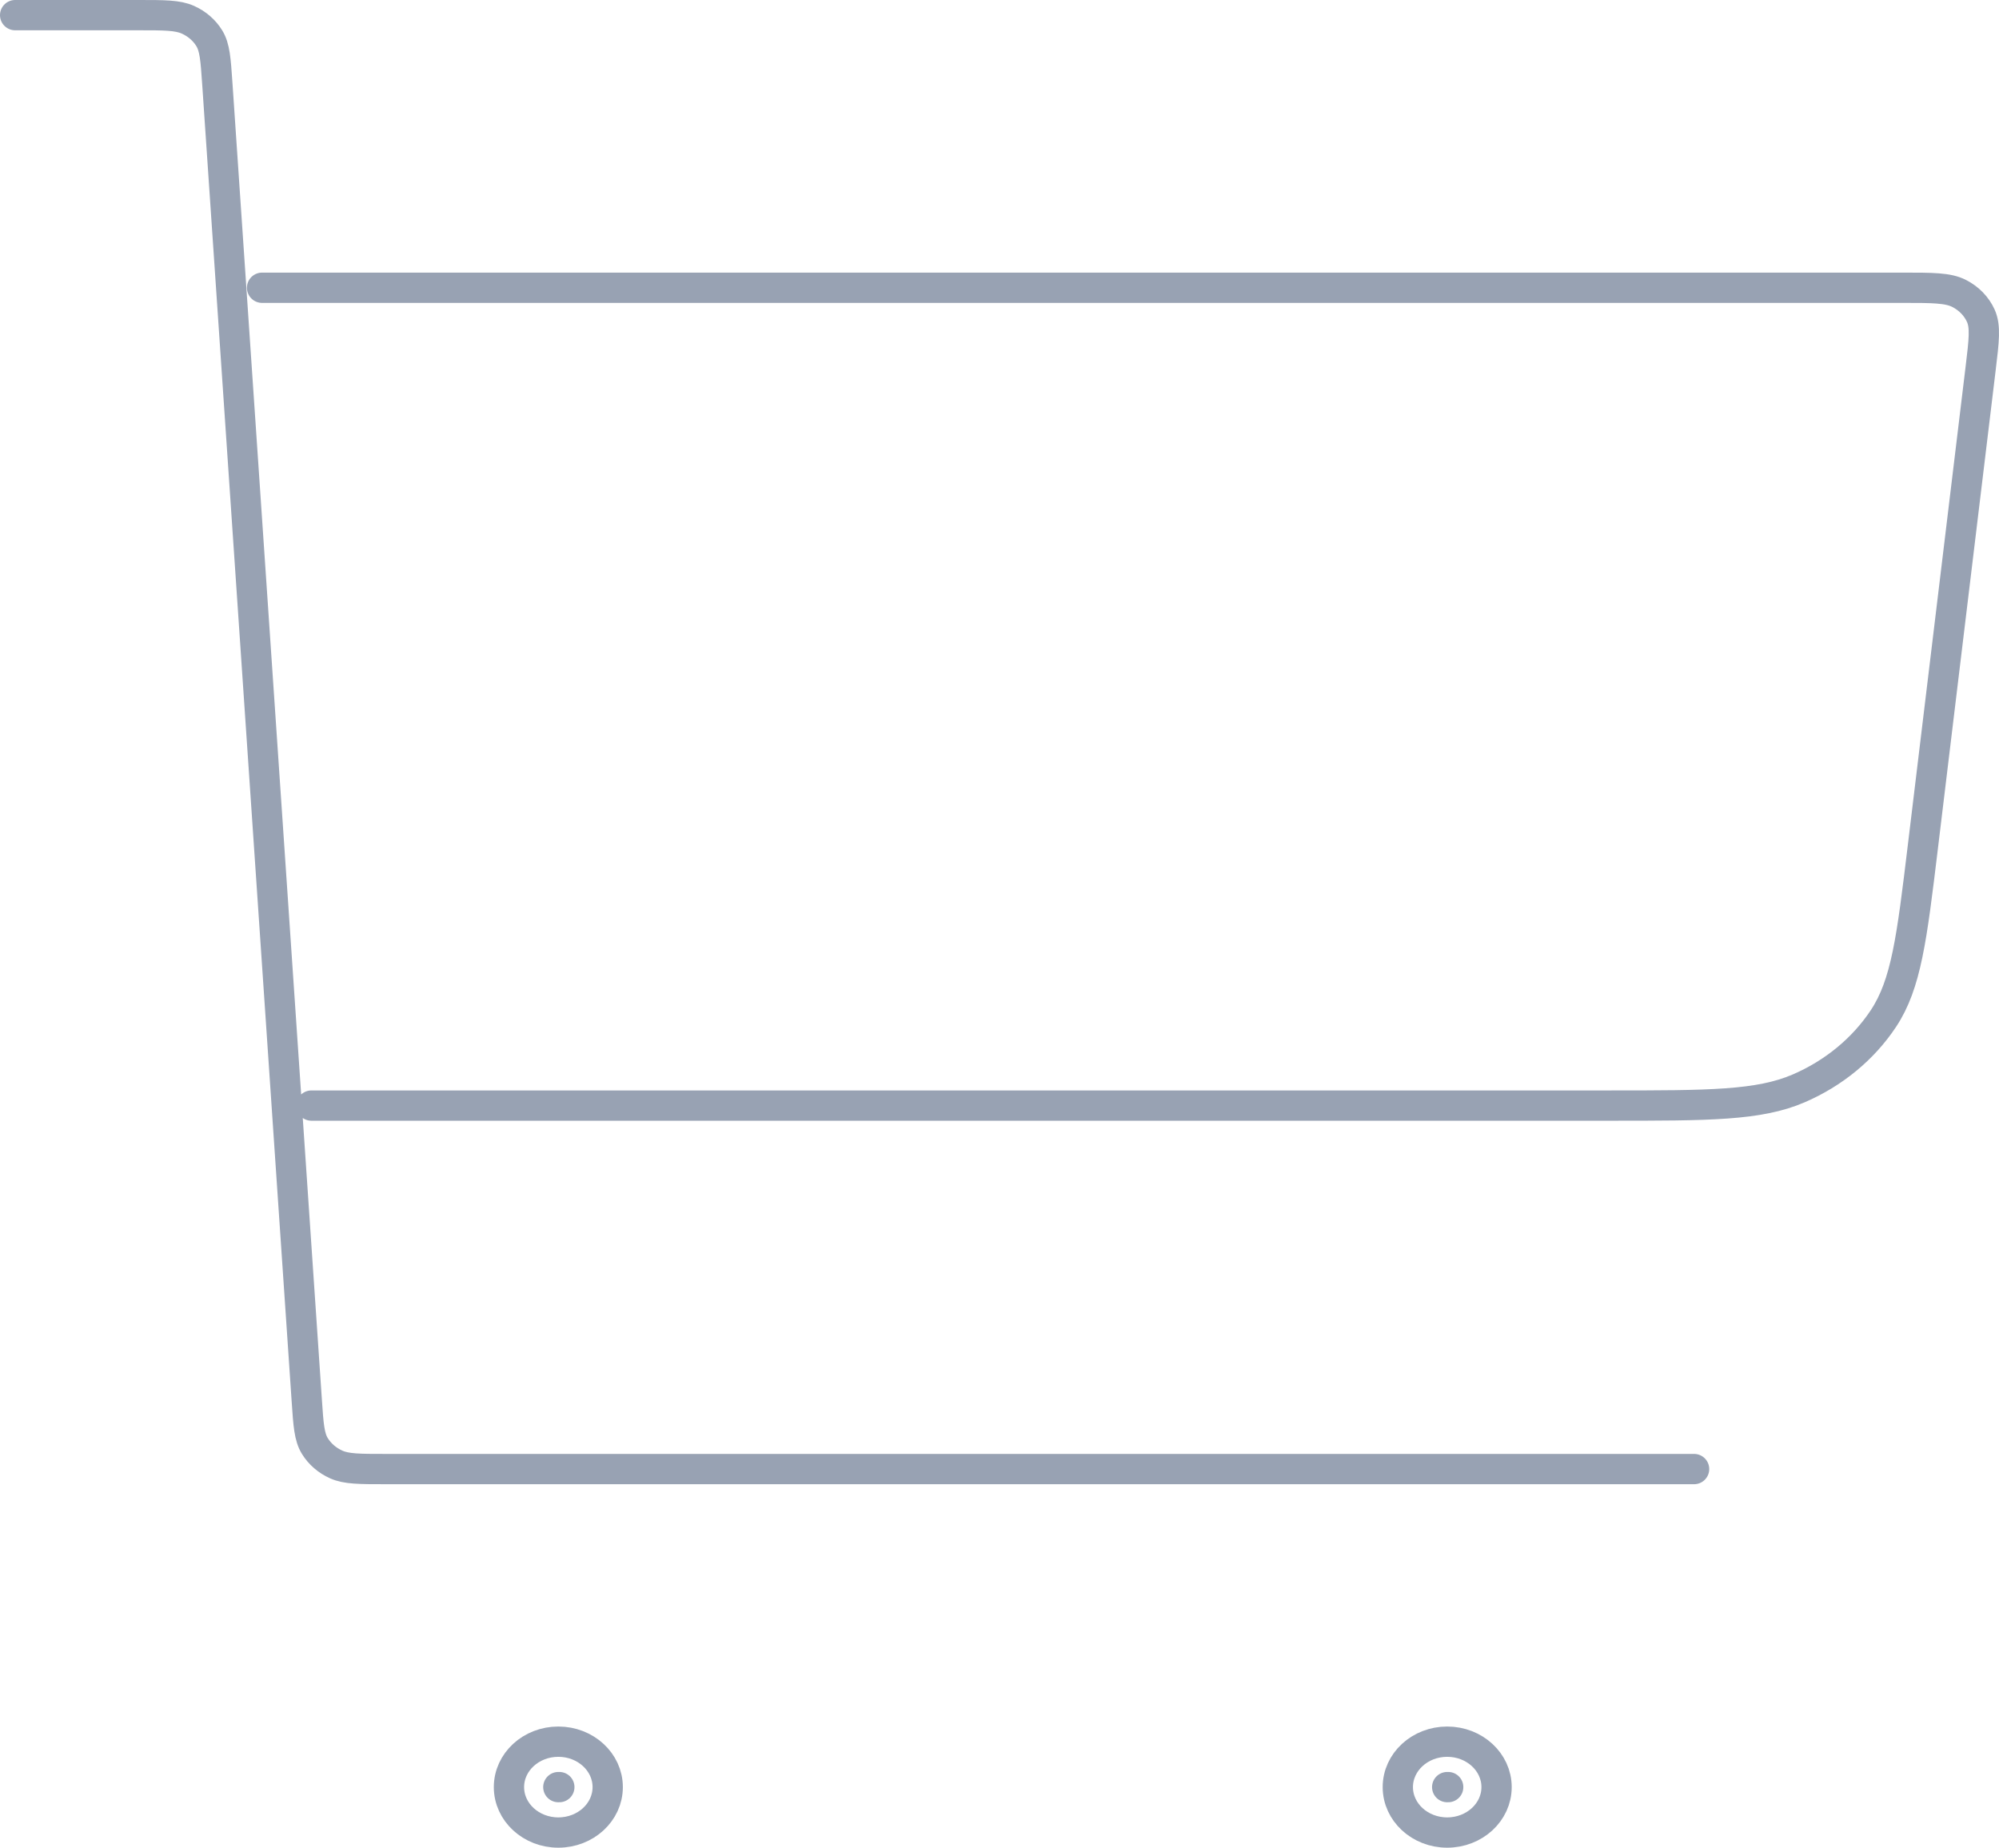 <svg width="132" height="122" viewBox="0 0 132 122" fill="none" xmlns="http://www.w3.org/2000/svg">
<path id="Icon" d="M20.566 73H106.231C112.836 73 116.138 73 118.768 71.867C121.084 70.869 123.03 69.266 124.364 67.259C125.878 64.98 126.243 61.96 126.972 55.92L130.787 24.33C131.01 22.485 131.121 21.563 130.799 20.849C130.516 20.222 130.01 19.702 129.364 19.374C128.628 19 127.619 19 125.602 19H17.305M1 1H9.142C10.867 1 11.73 1 12.405 1.302C13 1.568 13.492 1.993 13.818 2.523C14.187 3.124 14.241 3.916 14.349 5.501L20.259 92.499C20.366 94.084 20.42 94.876 20.79 95.477C21.116 96.007 21.608 96.432 22.202 96.698C22.877 97 23.74 97 25.466 97H111.866M36.868 118H36.934M95.562 118H95.628M40.129 118C40.129 119.657 38.669 121 36.868 121C35.068 121 33.608 119.657 33.608 118C33.608 116.343 35.068 115 36.868 115C38.669 115 40.129 116.343 40.129 118ZM98.823 118C98.823 119.657 97.363 121 95.562 121C93.761 121 92.302 119.657 92.302 118C92.302 116.343 93.761 115 95.562 115C97.363 115 98.823 116.343 98.823 118Z" stroke="#98A2B3" stroke-width="2" stroke-linecap="round" stroke-linejoin="round"/>
</svg>
